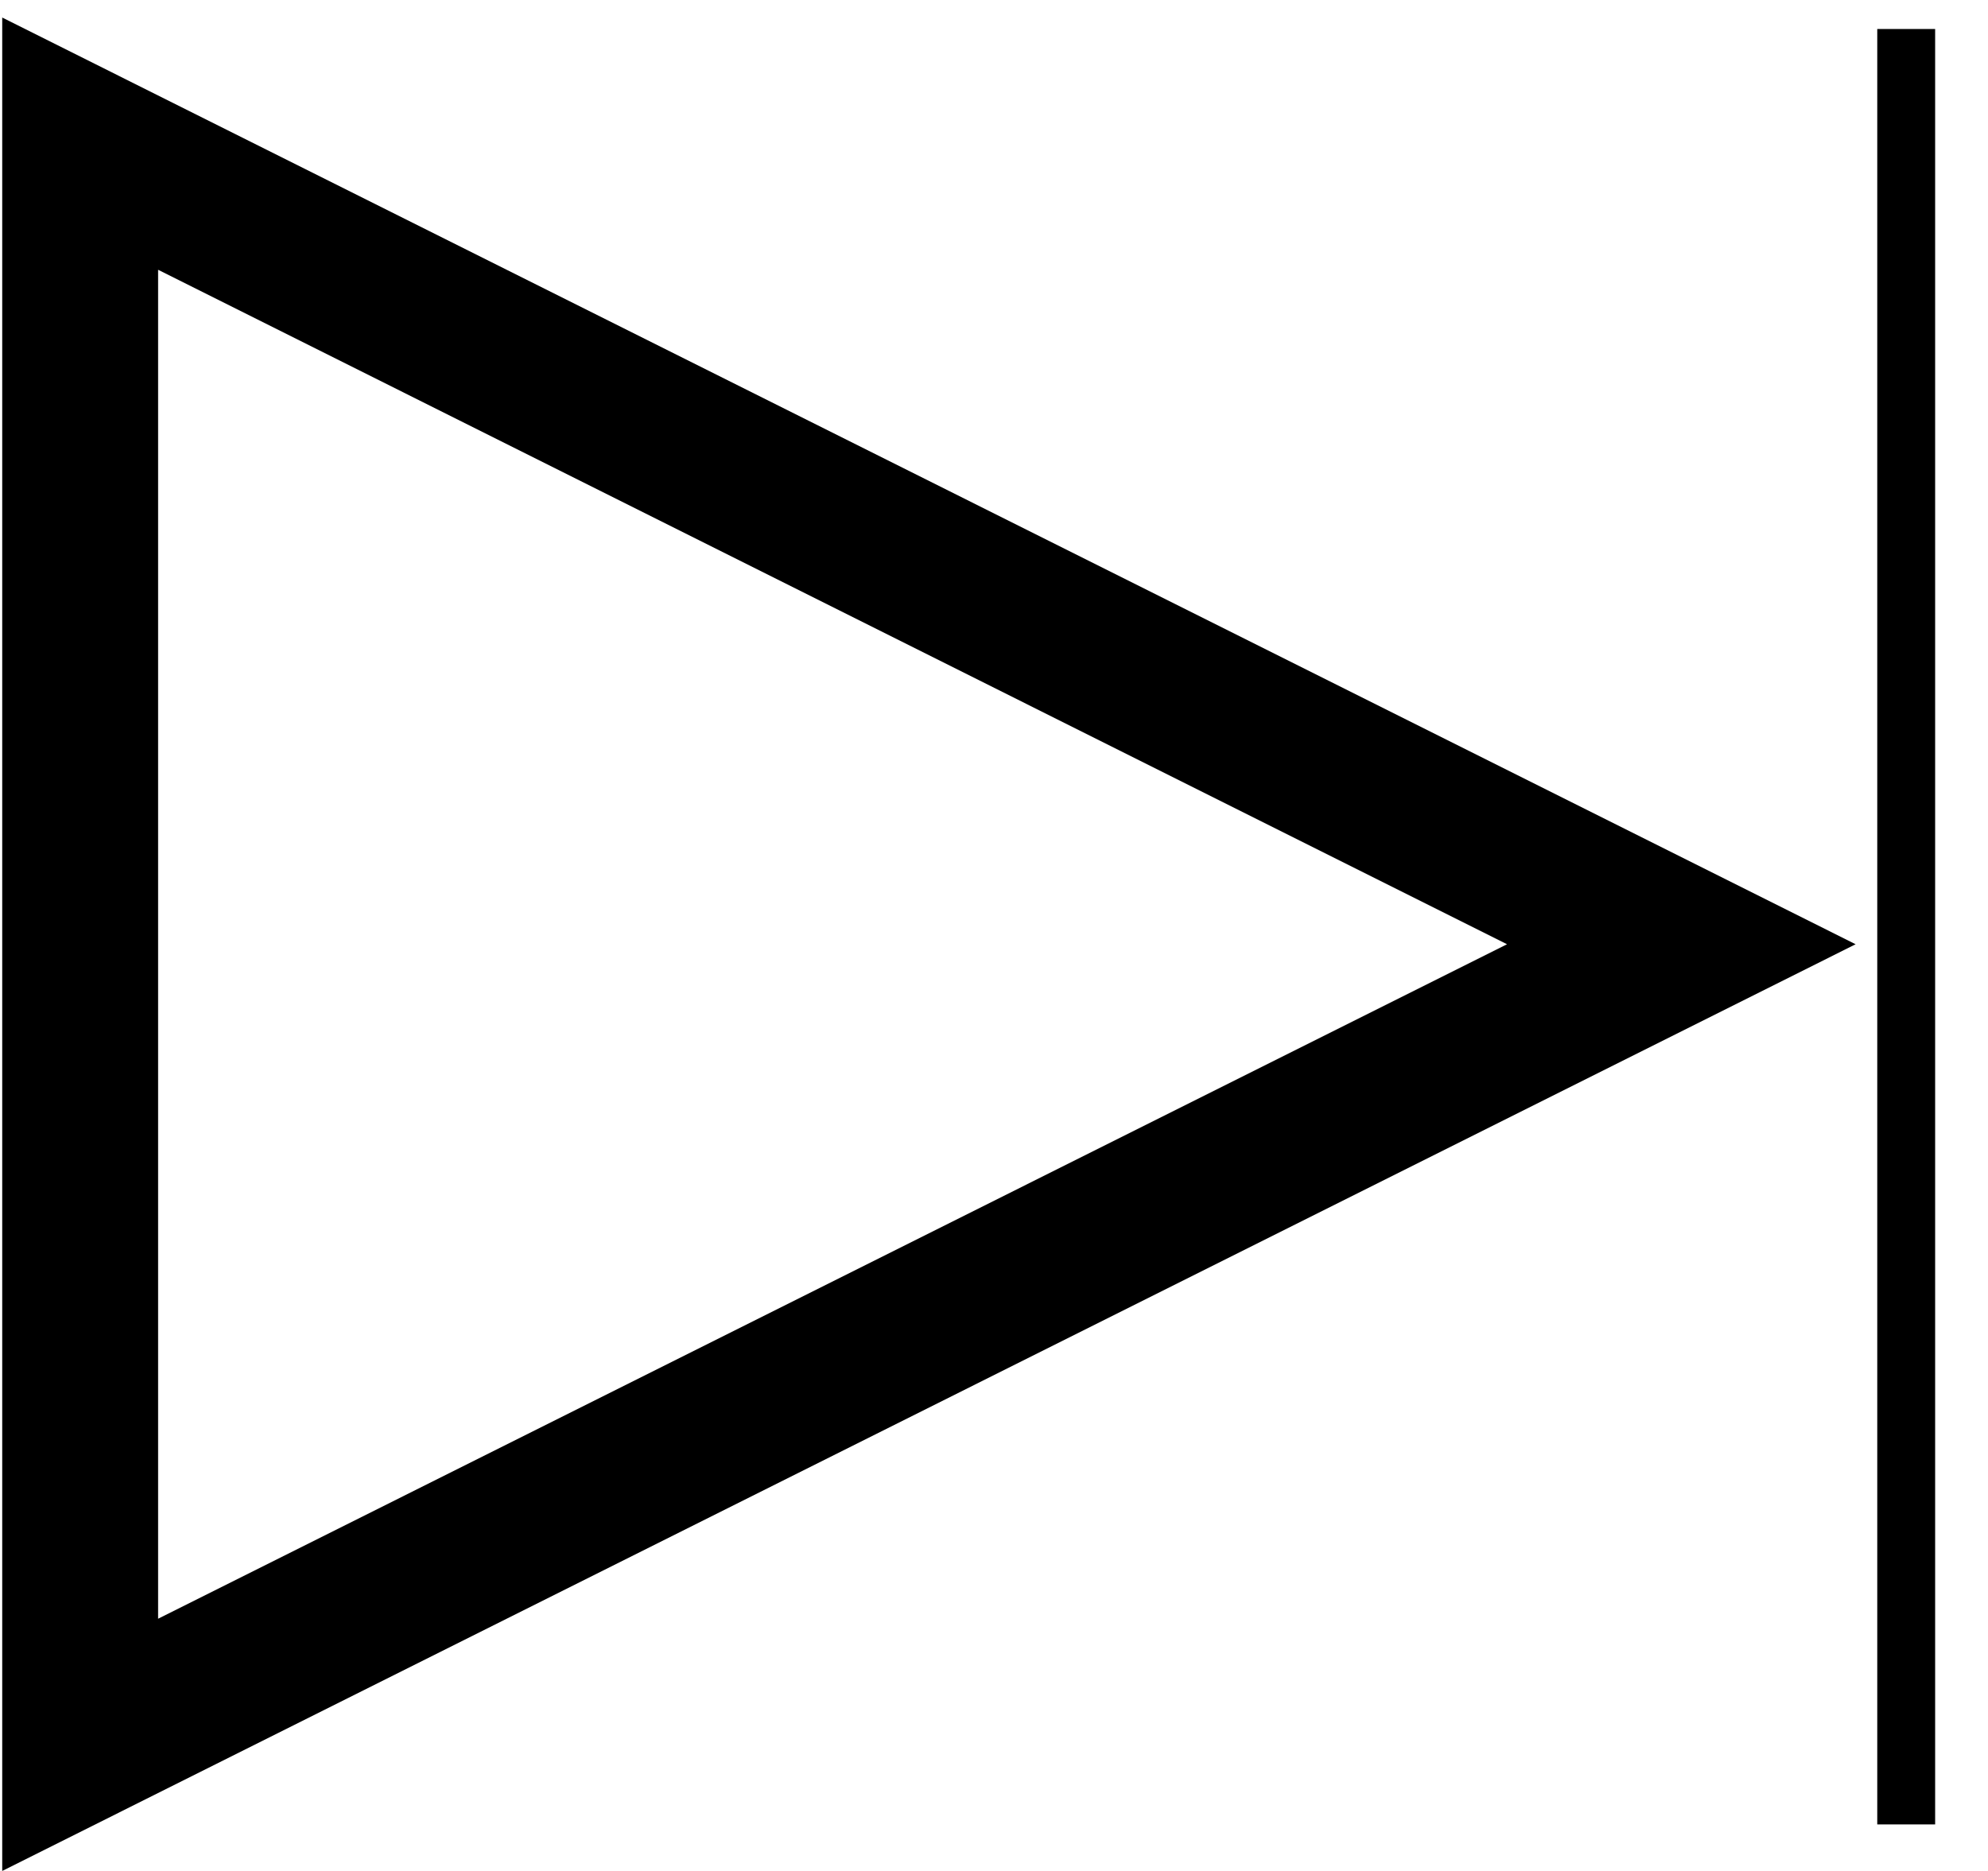 <svg width="17" height="16" viewBox="0 0 17 16" xmlns="http://www.w3.org/2000/svg">
<path fill-rule="evenodd" clip-rule="evenodd" d="M15.868 8.075L0.019 0.15V16L15.868 8.075ZM1.352 13.843V2.307L12.887 8.075L1.352 13.843Z" />
<rect x="16.053" y="0.248" width="0.495" height="15.354" stroke-width="0.495"/>
</svg>
